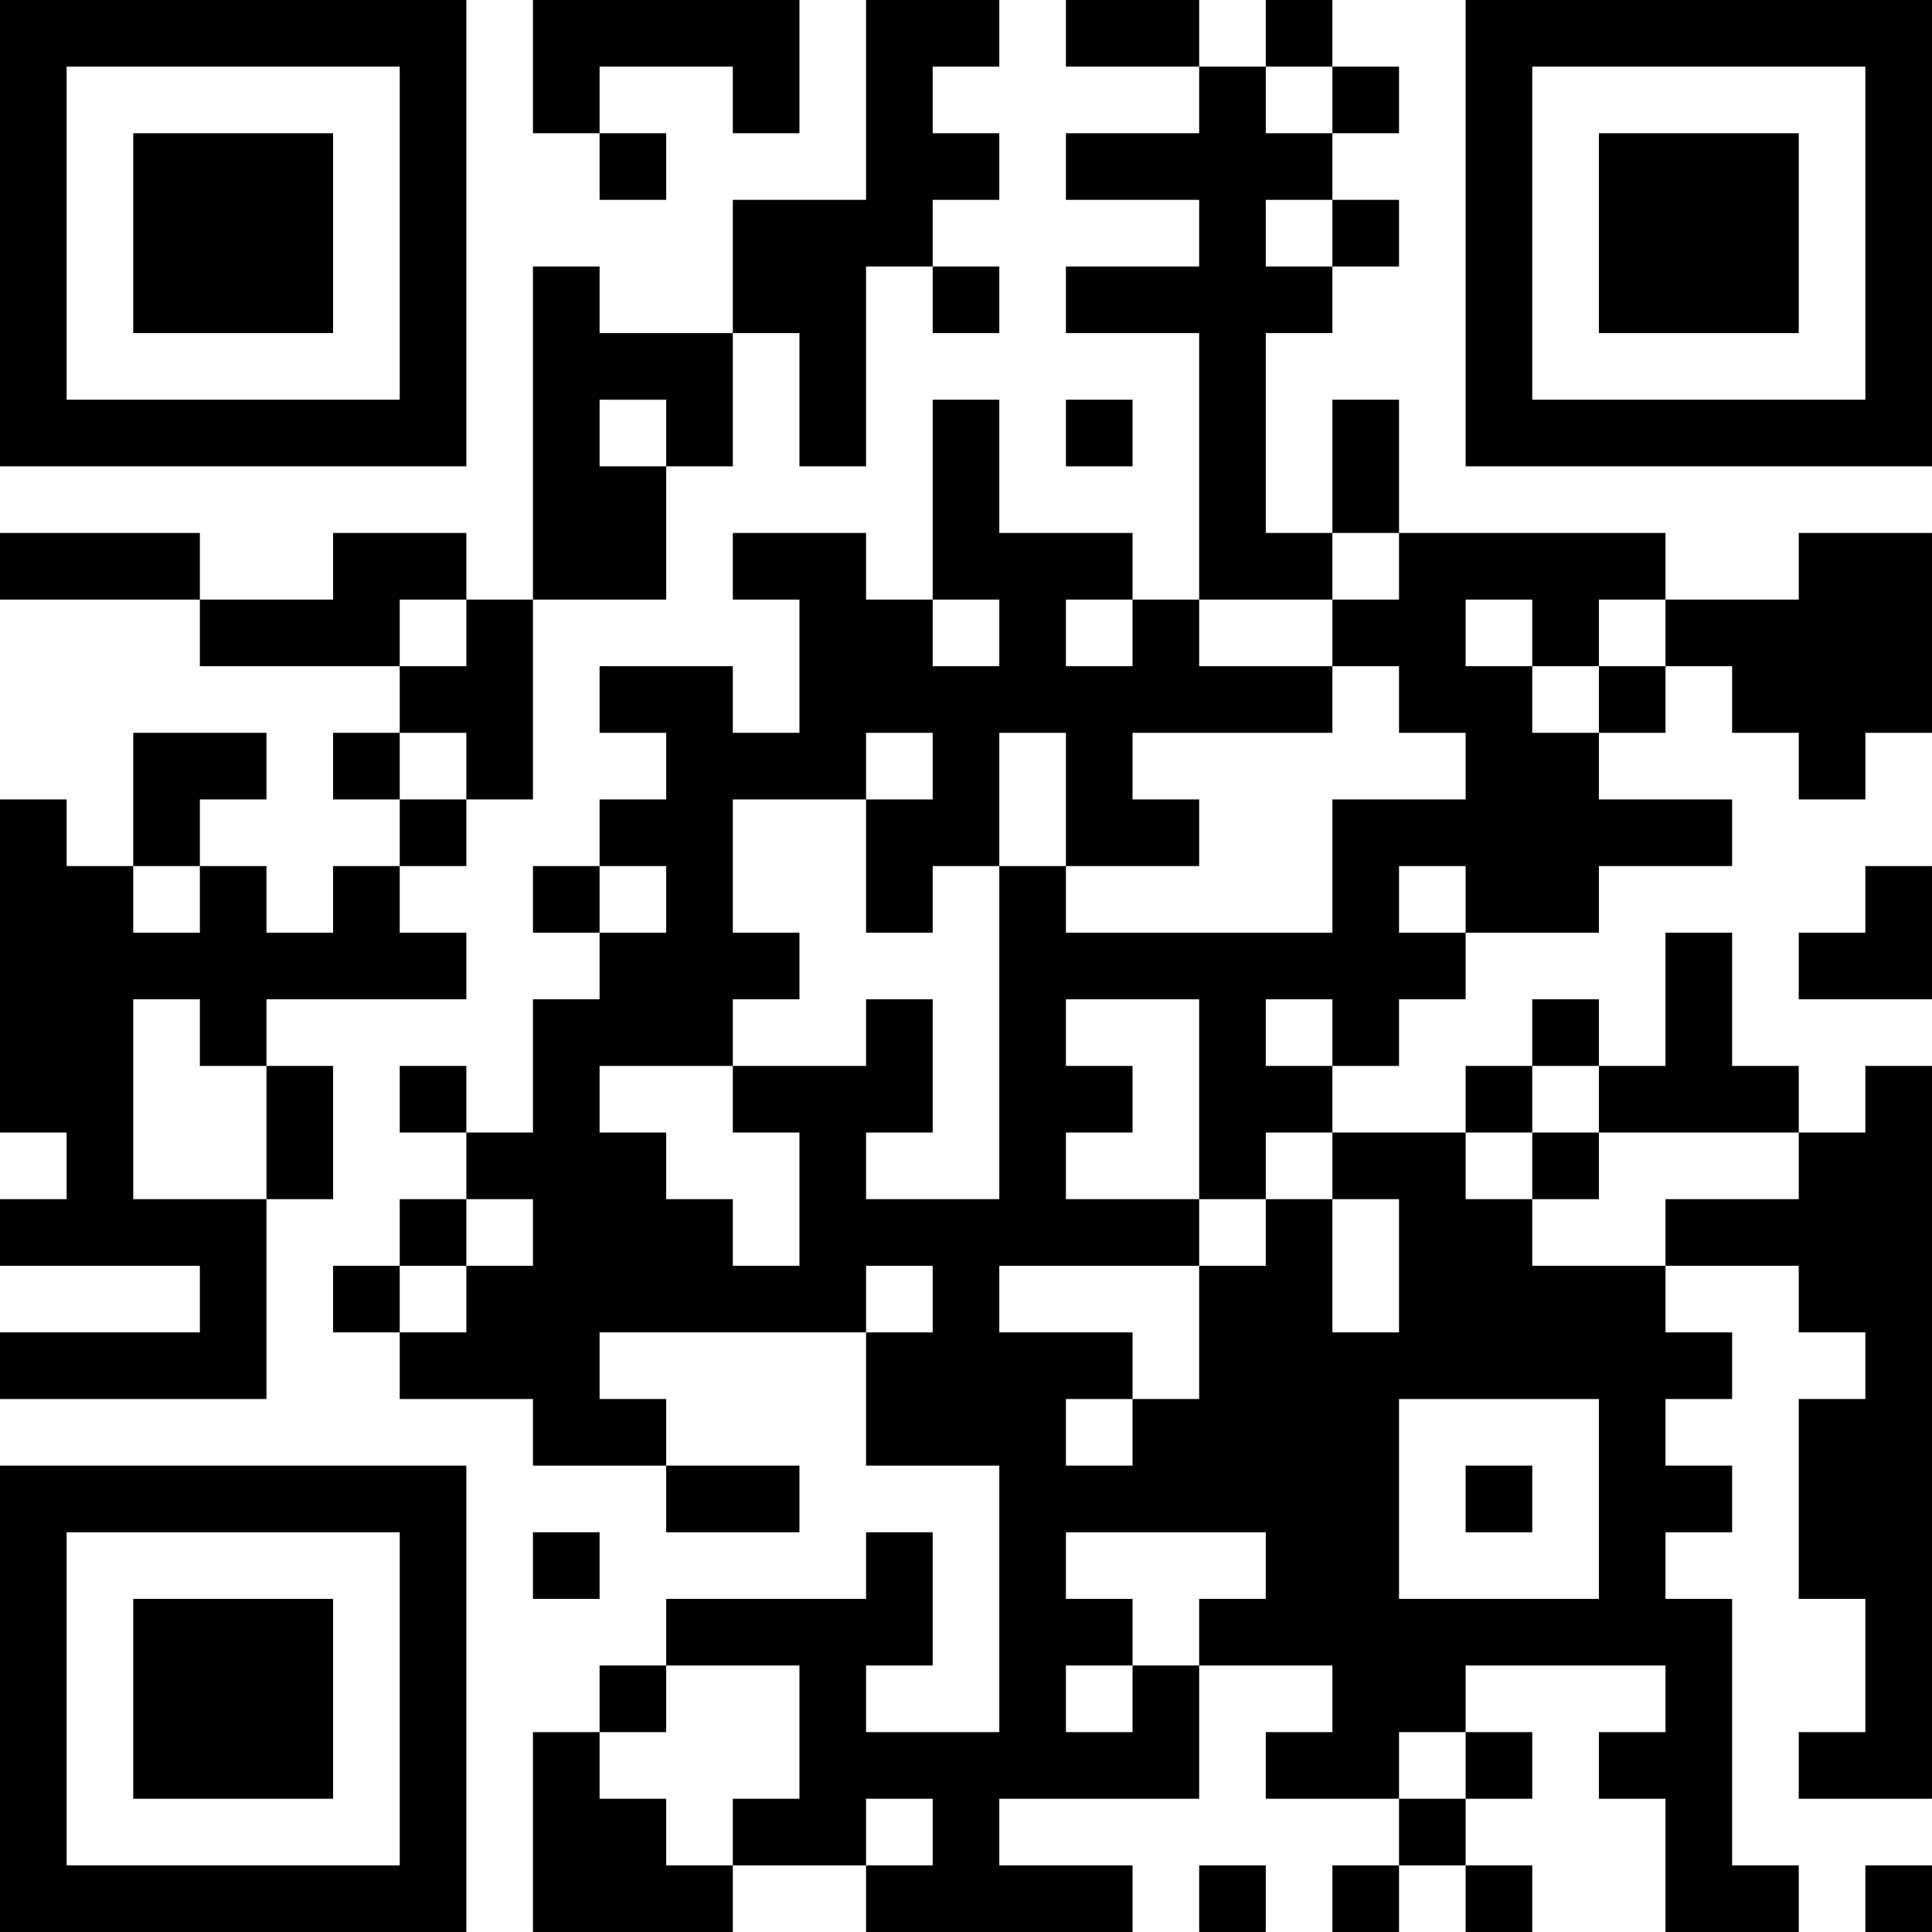 <?xml version="1.0" encoding="UTF-8"?>
<svg xmlns="http://www.w3.org/2000/svg" version="1.1" width="512" height="512" viewBox="0 0 512 512"><rect x="0" y="0" width="512" height="512" fill="#ffffff"/><g transform="scale(17.655)"><g transform="translate(0,0)"><path fill-rule="evenodd" d="M8 0L8 2L9 2L9 3L10 3L10 2L9 2L9 1L11 1L11 2L12 2L12 0ZM13 0L13 3L11 3L11 5L9 5L9 4L8 4L8 9L7 9L7 8L5 8L5 9L3 9L3 8L0 8L0 9L3 9L3 10L6 10L6 11L5 11L5 12L6 12L6 13L5 13L5 14L4 14L4 13L3 13L3 12L4 12L4 11L2 11L2 13L1 13L1 12L0 12L0 17L1 17L1 18L0 18L0 19L3 19L3 20L0 20L0 21L4 21L4 18L5 18L5 16L4 16L4 15L7 15L7 14L6 14L6 13L7 13L7 12L8 12L8 9L10 9L10 7L11 7L11 5L12 5L12 7L13 7L13 4L14 4L14 5L15 5L15 4L14 4L14 3L15 3L15 2L14 2L14 1L15 1L15 0ZM16 0L16 1L18 1L18 2L16 2L16 3L18 3L18 4L16 4L16 5L18 5L18 9L17 9L17 8L15 8L15 6L14 6L14 9L13 9L13 8L11 8L11 9L12 9L12 11L11 11L11 10L9 10L9 11L10 11L10 12L9 12L9 13L8 13L8 14L9 14L9 15L8 15L8 17L7 17L7 16L6 16L6 17L7 17L7 18L6 18L6 19L5 19L5 20L6 20L6 21L8 21L8 22L10 22L10 23L12 23L12 22L10 22L10 21L9 21L9 20L13 20L13 22L15 22L15 26L13 26L13 25L14 25L14 23L13 23L13 24L10 24L10 25L9 25L9 26L8 26L8 29L11 29L11 28L13 28L13 29L17 29L17 28L15 28L15 27L18 27L18 25L20 25L20 26L19 26L19 27L21 27L21 28L20 28L20 29L21 29L21 28L22 28L22 29L23 29L23 28L22 28L22 27L23 27L23 26L22 26L22 25L25 25L25 26L24 26L24 27L25 27L25 29L27 29L27 28L26 28L26 24L25 24L25 23L26 23L26 22L25 22L25 21L26 21L26 20L25 20L25 19L27 19L27 20L28 20L28 21L27 21L27 24L28 24L28 26L27 26L27 27L29 27L29 16L28 16L28 17L27 17L27 16L26 16L26 14L25 14L25 16L24 16L24 15L23 15L23 16L22 16L22 17L20 17L20 16L21 16L21 15L22 15L22 14L24 14L24 13L26 13L26 12L24 12L24 11L25 11L25 10L26 10L26 11L27 11L27 12L28 12L28 11L29 11L29 8L27 8L27 9L25 9L25 8L21 8L21 6L20 6L20 8L19 8L19 5L20 5L20 4L21 4L21 3L20 3L20 2L21 2L21 1L20 1L20 0L19 0L19 1L18 1L18 0ZM19 1L19 2L20 2L20 1ZM19 3L19 4L20 4L20 3ZM9 6L9 7L10 7L10 6ZM16 6L16 7L17 7L17 6ZM20 8L20 9L18 9L18 10L20 10L20 11L17 11L17 12L18 12L18 13L16 13L16 11L15 11L15 13L14 13L14 14L13 14L13 12L14 12L14 11L13 11L13 12L11 12L11 14L12 14L12 15L11 15L11 16L9 16L9 17L10 17L10 18L11 18L11 19L12 19L12 17L11 17L11 16L13 16L13 15L14 15L14 17L13 17L13 18L15 18L15 13L16 13L16 14L20 14L20 12L22 12L22 11L21 11L21 10L20 10L20 9L21 9L21 8ZM6 9L6 10L7 10L7 9ZM14 9L14 10L15 10L15 9ZM16 9L16 10L17 10L17 9ZM22 9L22 10L23 10L23 11L24 11L24 10L25 10L25 9L24 9L24 10L23 10L23 9ZM6 11L6 12L7 12L7 11ZM2 13L2 14L3 14L3 13ZM9 13L9 14L10 14L10 13ZM21 13L21 14L22 14L22 13ZM28 13L28 14L27 14L27 15L29 15L29 13ZM2 15L2 18L4 18L4 16L3 16L3 15ZM16 15L16 16L17 16L17 17L16 17L16 18L18 18L18 19L15 19L15 20L17 20L17 21L16 21L16 22L17 22L17 21L18 21L18 19L19 19L19 18L20 18L20 20L21 20L21 18L20 18L20 17L19 17L19 18L18 18L18 15ZM19 15L19 16L20 16L20 15ZM23 16L23 17L22 17L22 18L23 18L23 19L25 19L25 18L27 18L27 17L24 17L24 16ZM23 17L23 18L24 18L24 17ZM7 18L7 19L6 19L6 20L7 20L7 19L8 19L8 18ZM13 19L13 20L14 20L14 19ZM21 21L21 24L24 24L24 21ZM22 22L22 23L23 23L23 22ZM8 23L8 24L9 24L9 23ZM16 23L16 24L17 24L17 25L16 25L16 26L17 26L17 25L18 25L18 24L19 24L19 23ZM10 25L10 26L9 26L9 27L10 27L10 28L11 28L11 27L12 27L12 25ZM21 26L21 27L22 27L22 26ZM13 27L13 28L14 28L14 27ZM18 28L18 29L19 29L19 28ZM28 28L28 29L29 29L29 28ZM0 0L0 7L7 7L7 0ZM1 1L1 6L6 6L6 1ZM2 2L2 5L5 5L5 2ZM22 0L22 7L29 7L29 0ZM23 1L23 6L28 6L28 1ZM24 2L24 5L27 5L27 2ZM0 22L0 29L7 29L7 22ZM1 23L1 28L6 28L6 23ZM2 24L2 27L5 27L5 24Z" fill="#000000"/></g></g></svg>
